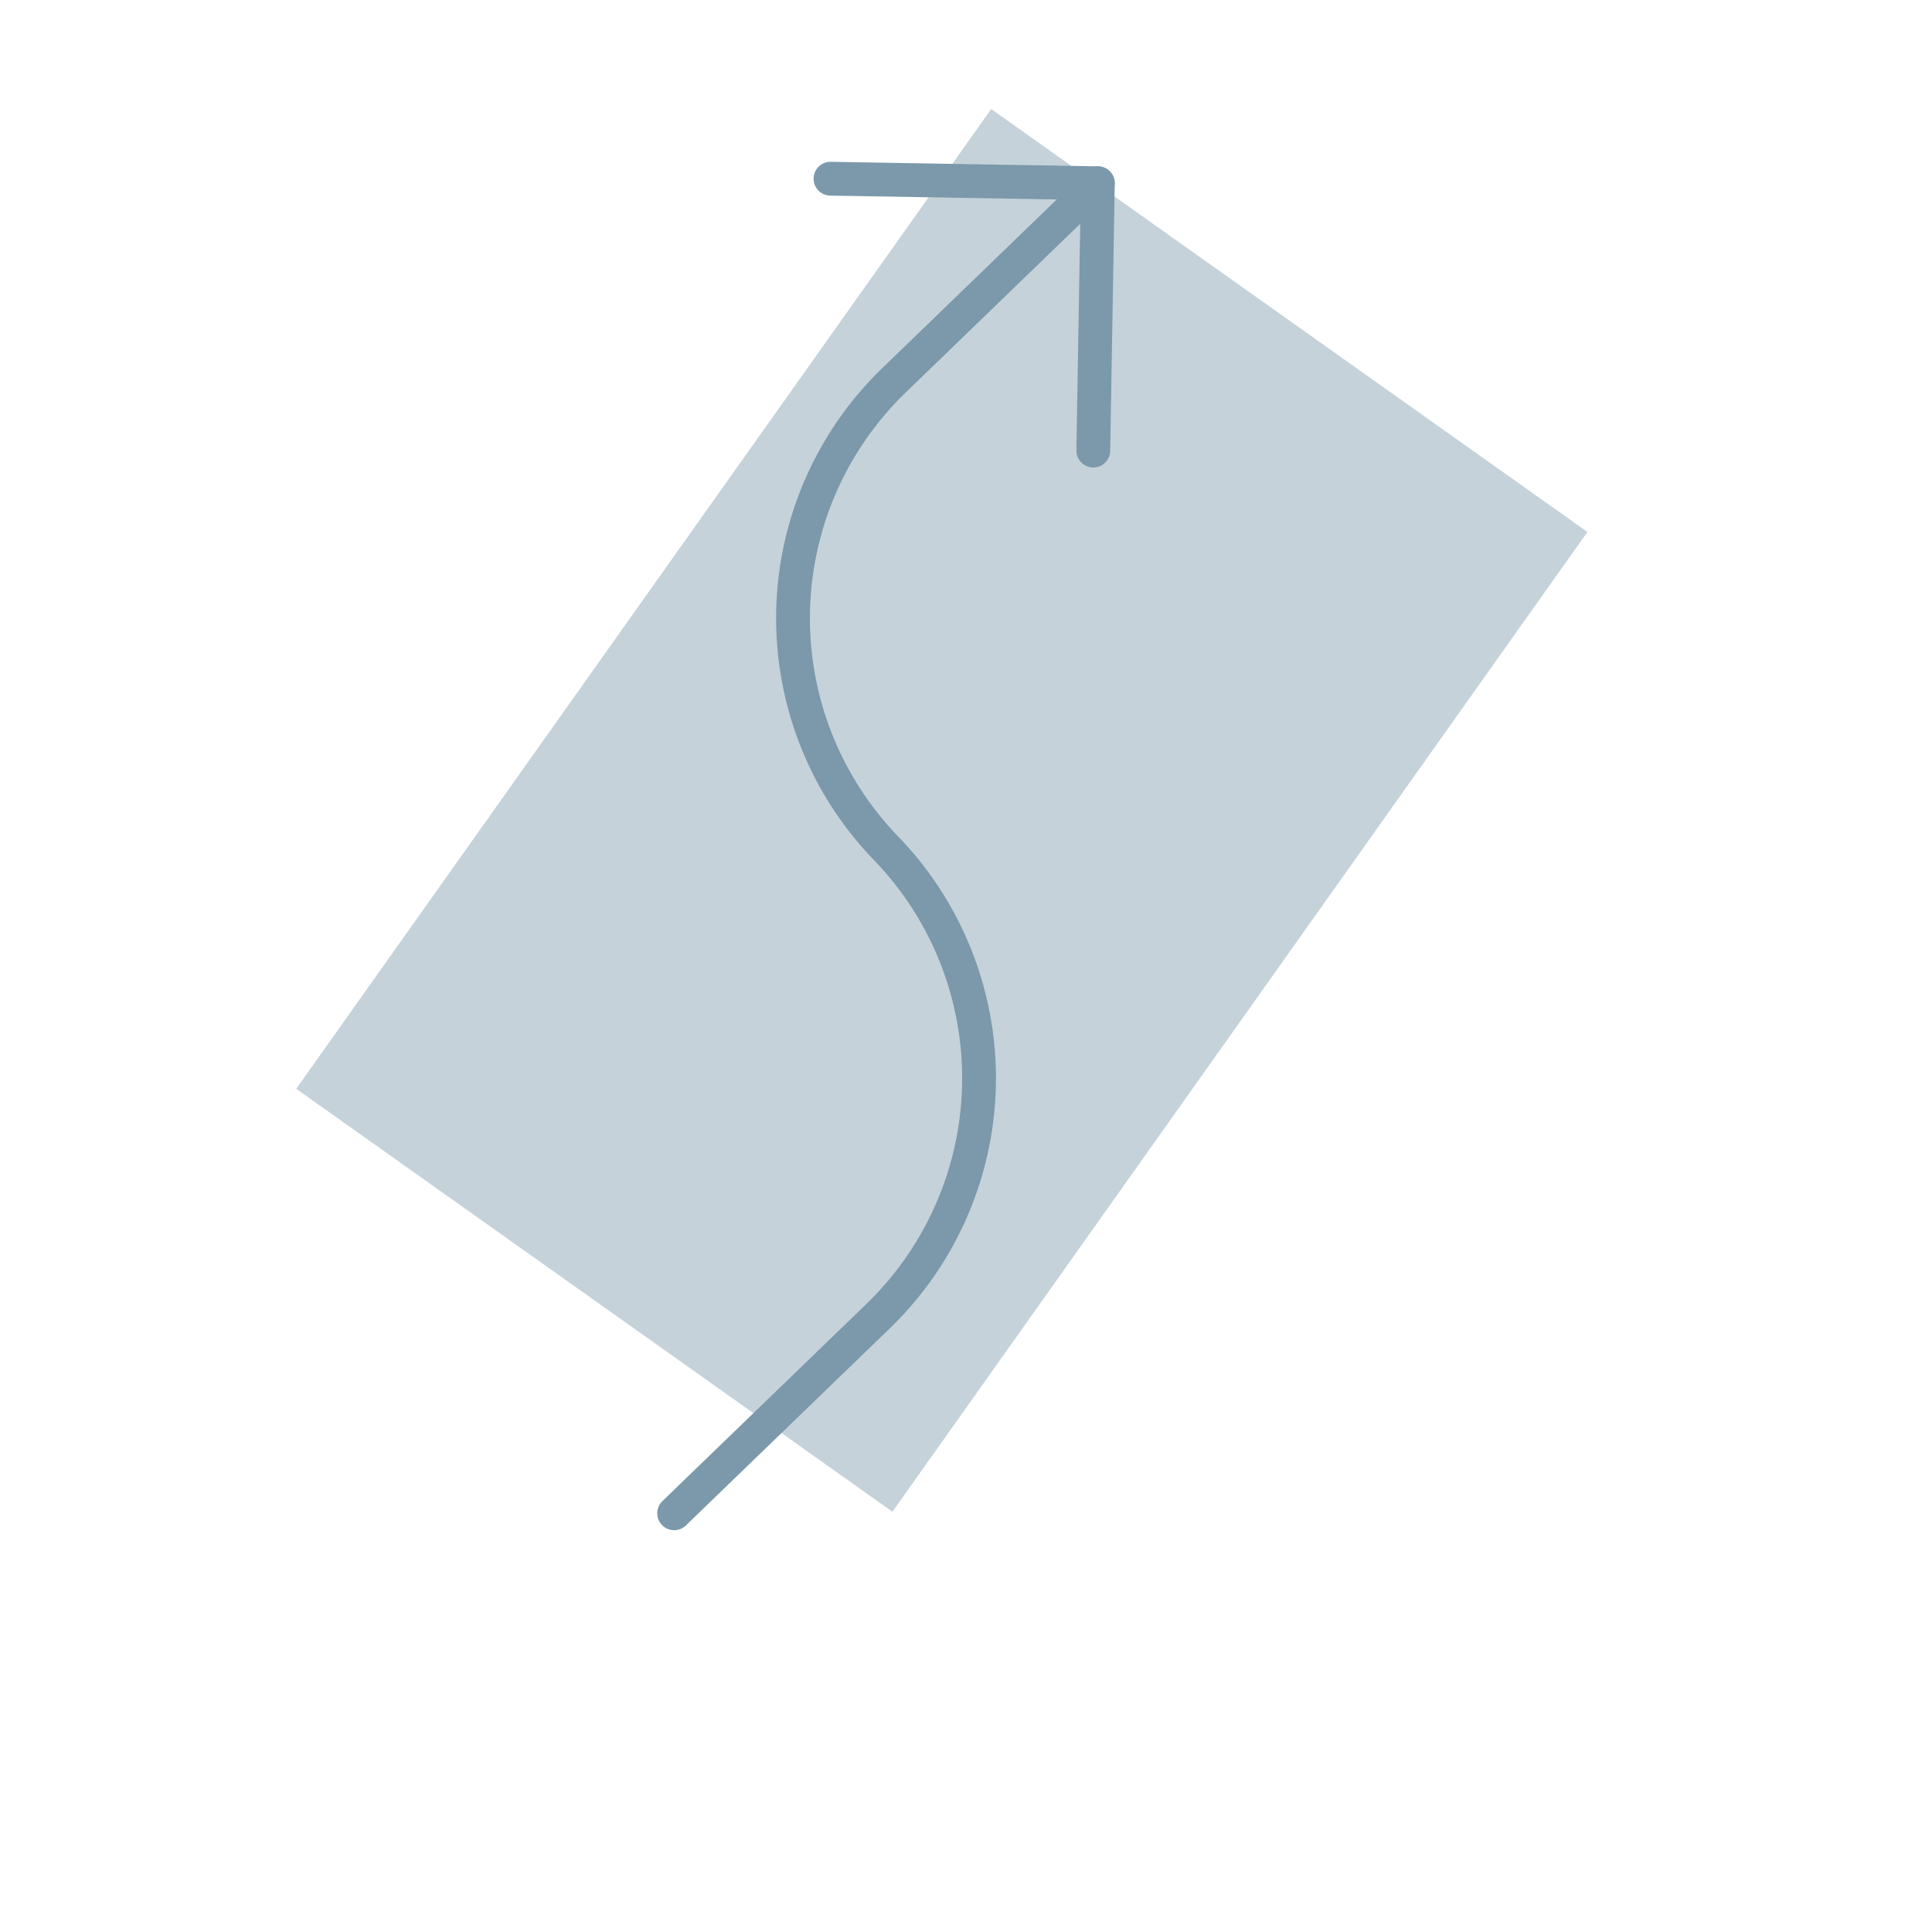 <svg id="Layer_1" data-name="Layer 1" xmlns="http://www.w3.org/2000/svg" width="800" height="800" viewBox="0 0 800 800"><defs><style>.cls-1{fill:none;stroke:#7b99aa;stroke-linecap:round;stroke-linejoin:round;stroke-width:14px;}.cls-2{fill:#7b99aa;isolation:isolate;opacity:0.44;}</style></defs><g id="Group_7" data-name="Group 7"><path id="Path_6" data-name="Path 6" class="cls-1" d="M343.89,74l110.7,1.88-1.88,110.7"/><path id="Path_7" data-name="Path 7" class="cls-1" d="M454.59,75.88,370.16,157.5a137,137,0,0,0-3.29,193.72h0A137,137,0,0,1,363.59,545h0l-84.44,81.62"/></g><rect class="cls-2" x="141.28" y="184.2" width="497.41" height="302.69" transform="translate(-109.33 459.51) rotate(-54.65)"/></svg>